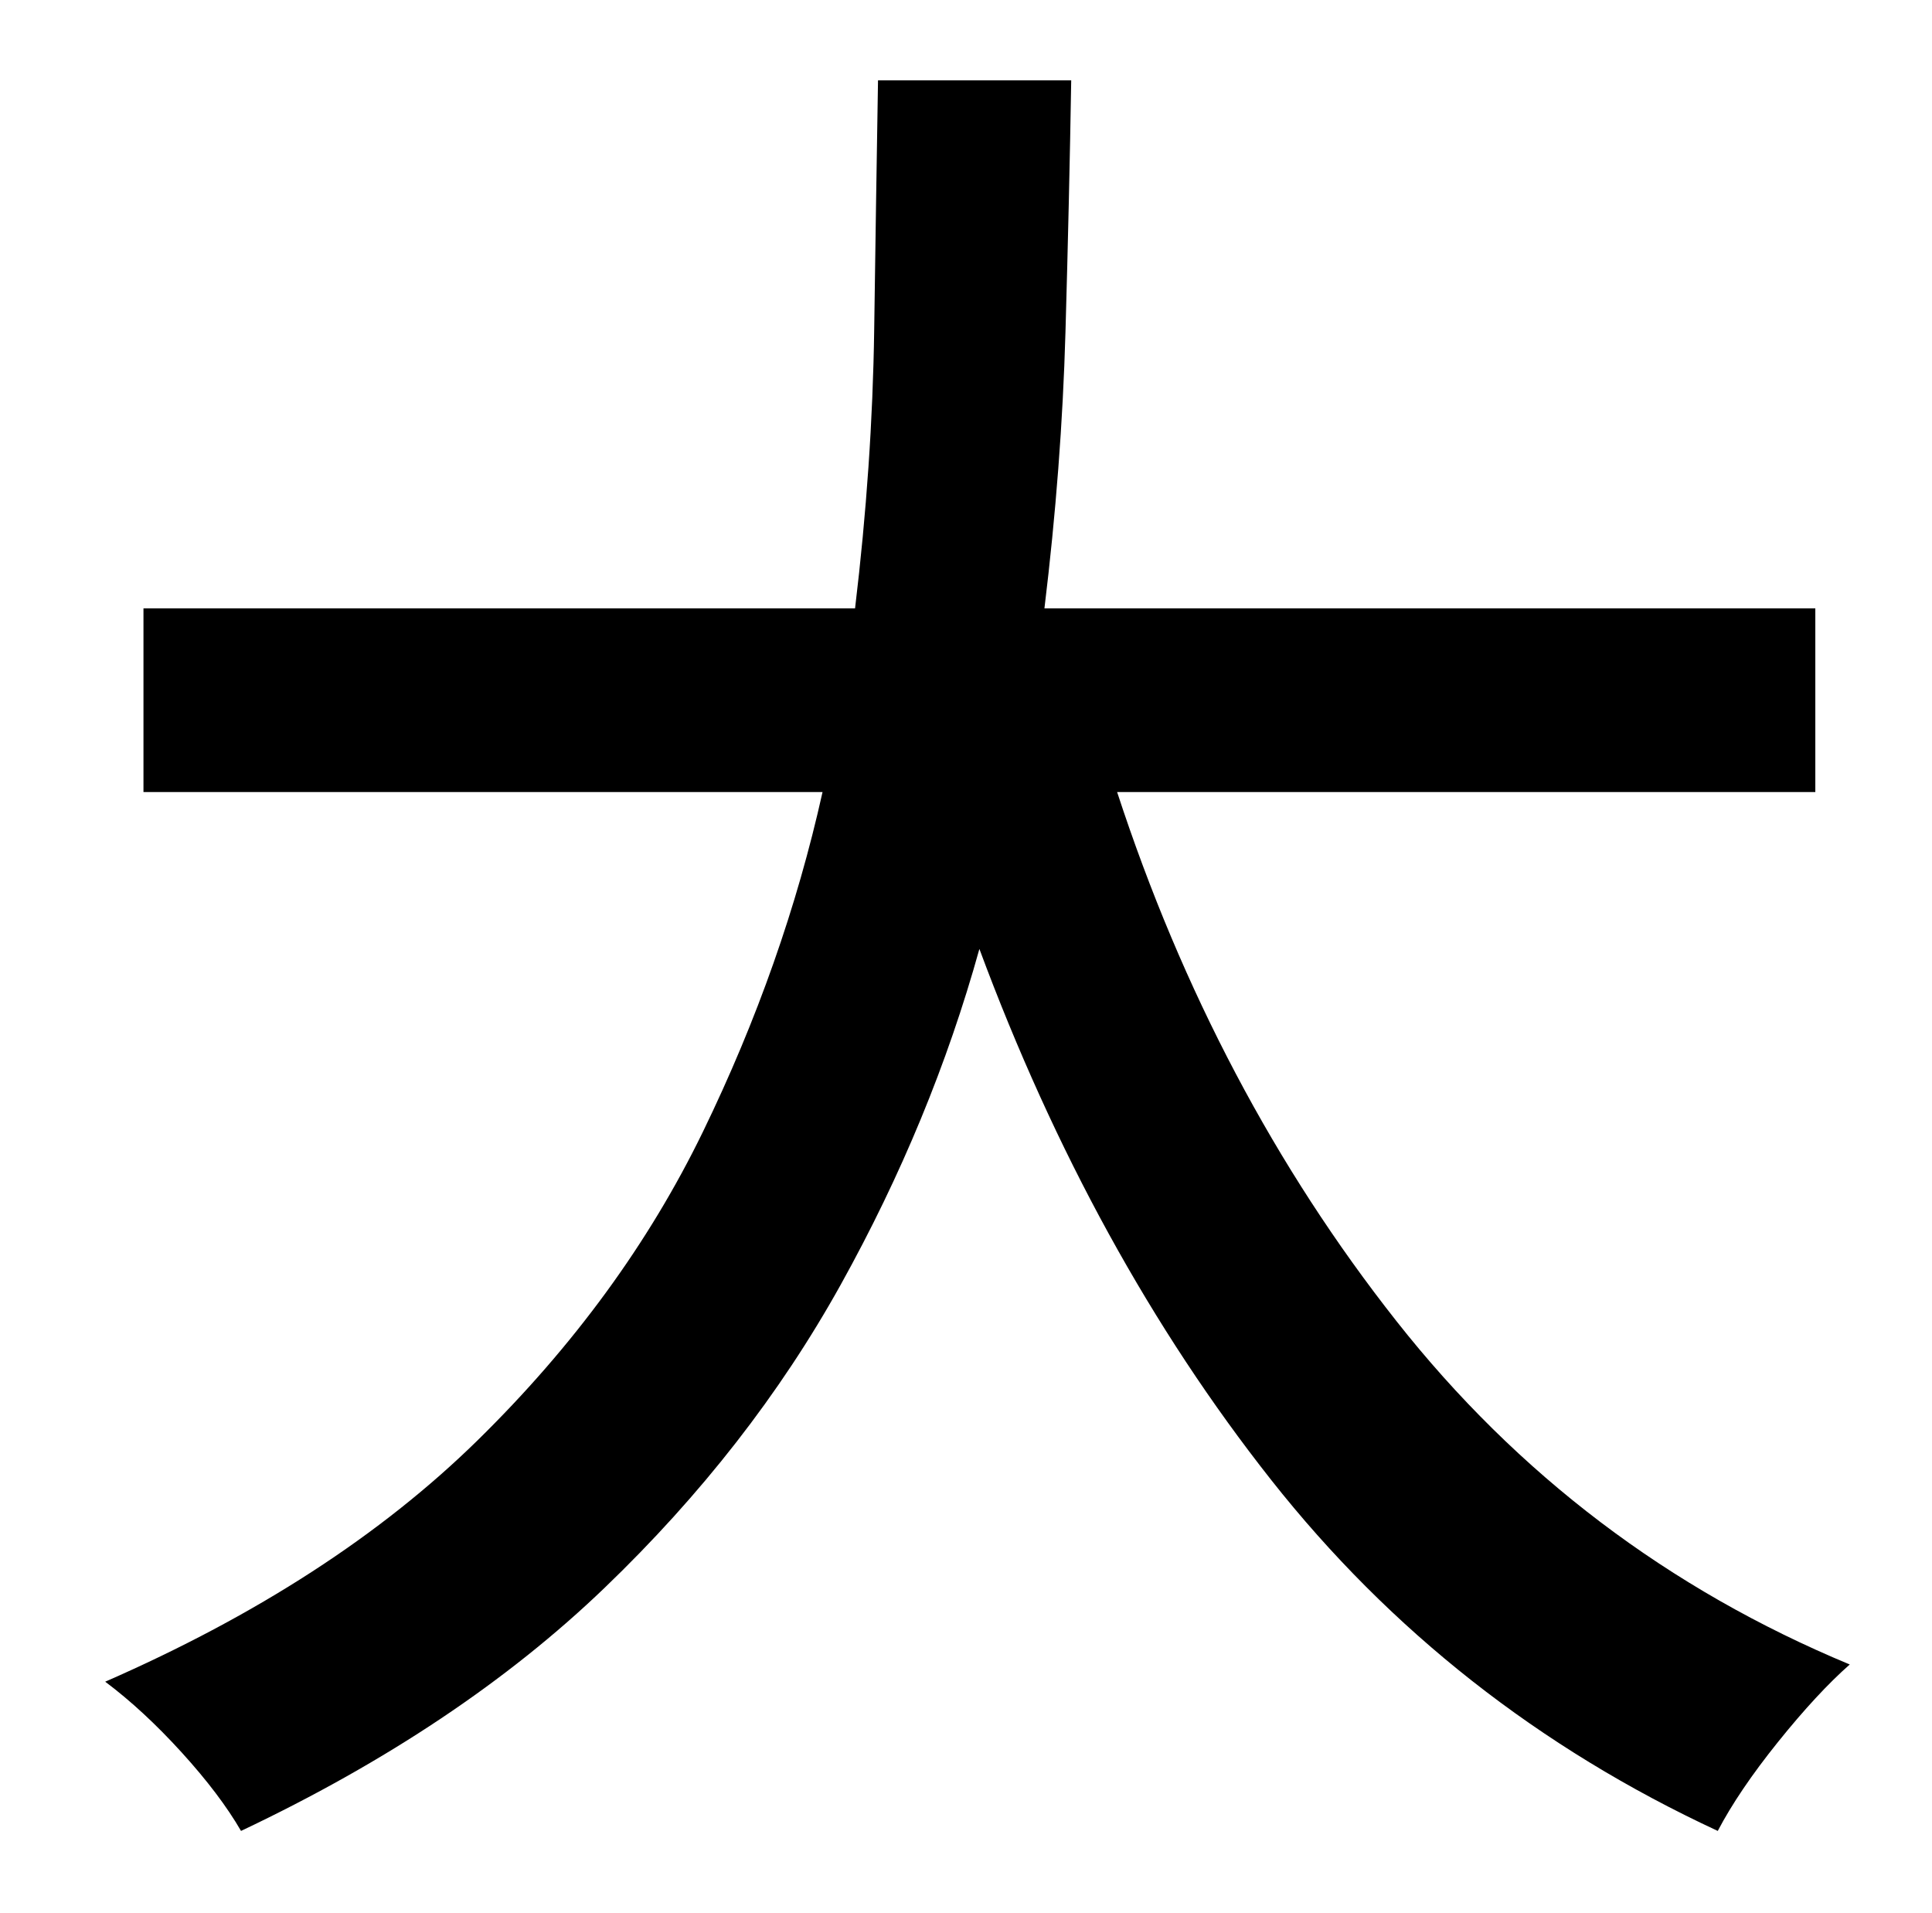<?xml version="1.0" standalone="no"?>
<!DOCTYPE svg PUBLIC "-//W3C//DTD SVG 1.1//EN" "http://www.w3.org/Graphics/SVG/1.1/DTD/svg11.dtd" >
<svg xmlns="http://www.w3.org/2000/svg" xmlns:xlink="http://www.w3.org/1999/xlink" version="1.1" viewBox="-10 0 1010 1000">
   <path fill="currentColor"
d="M939 414h-365q51 156 146 276.5t237 179.5q-17 15 -37.5 40.5t-31.5 46.5q-140 -65 -233.5 -183.5t-152.5 -277.5q-25 90 -72.5 175.5t-123.5 158.5t-190 127q-11 -19 -31 -41t-40 -37q119 -52 194.5 -126t118 -161.5t62.5 -177.5h-355v-96h372q9 -75 10 -145.5t2 -130.5
h101q-1 61 -3 131.5t-11 144.5h403v96z" />
</svg>
